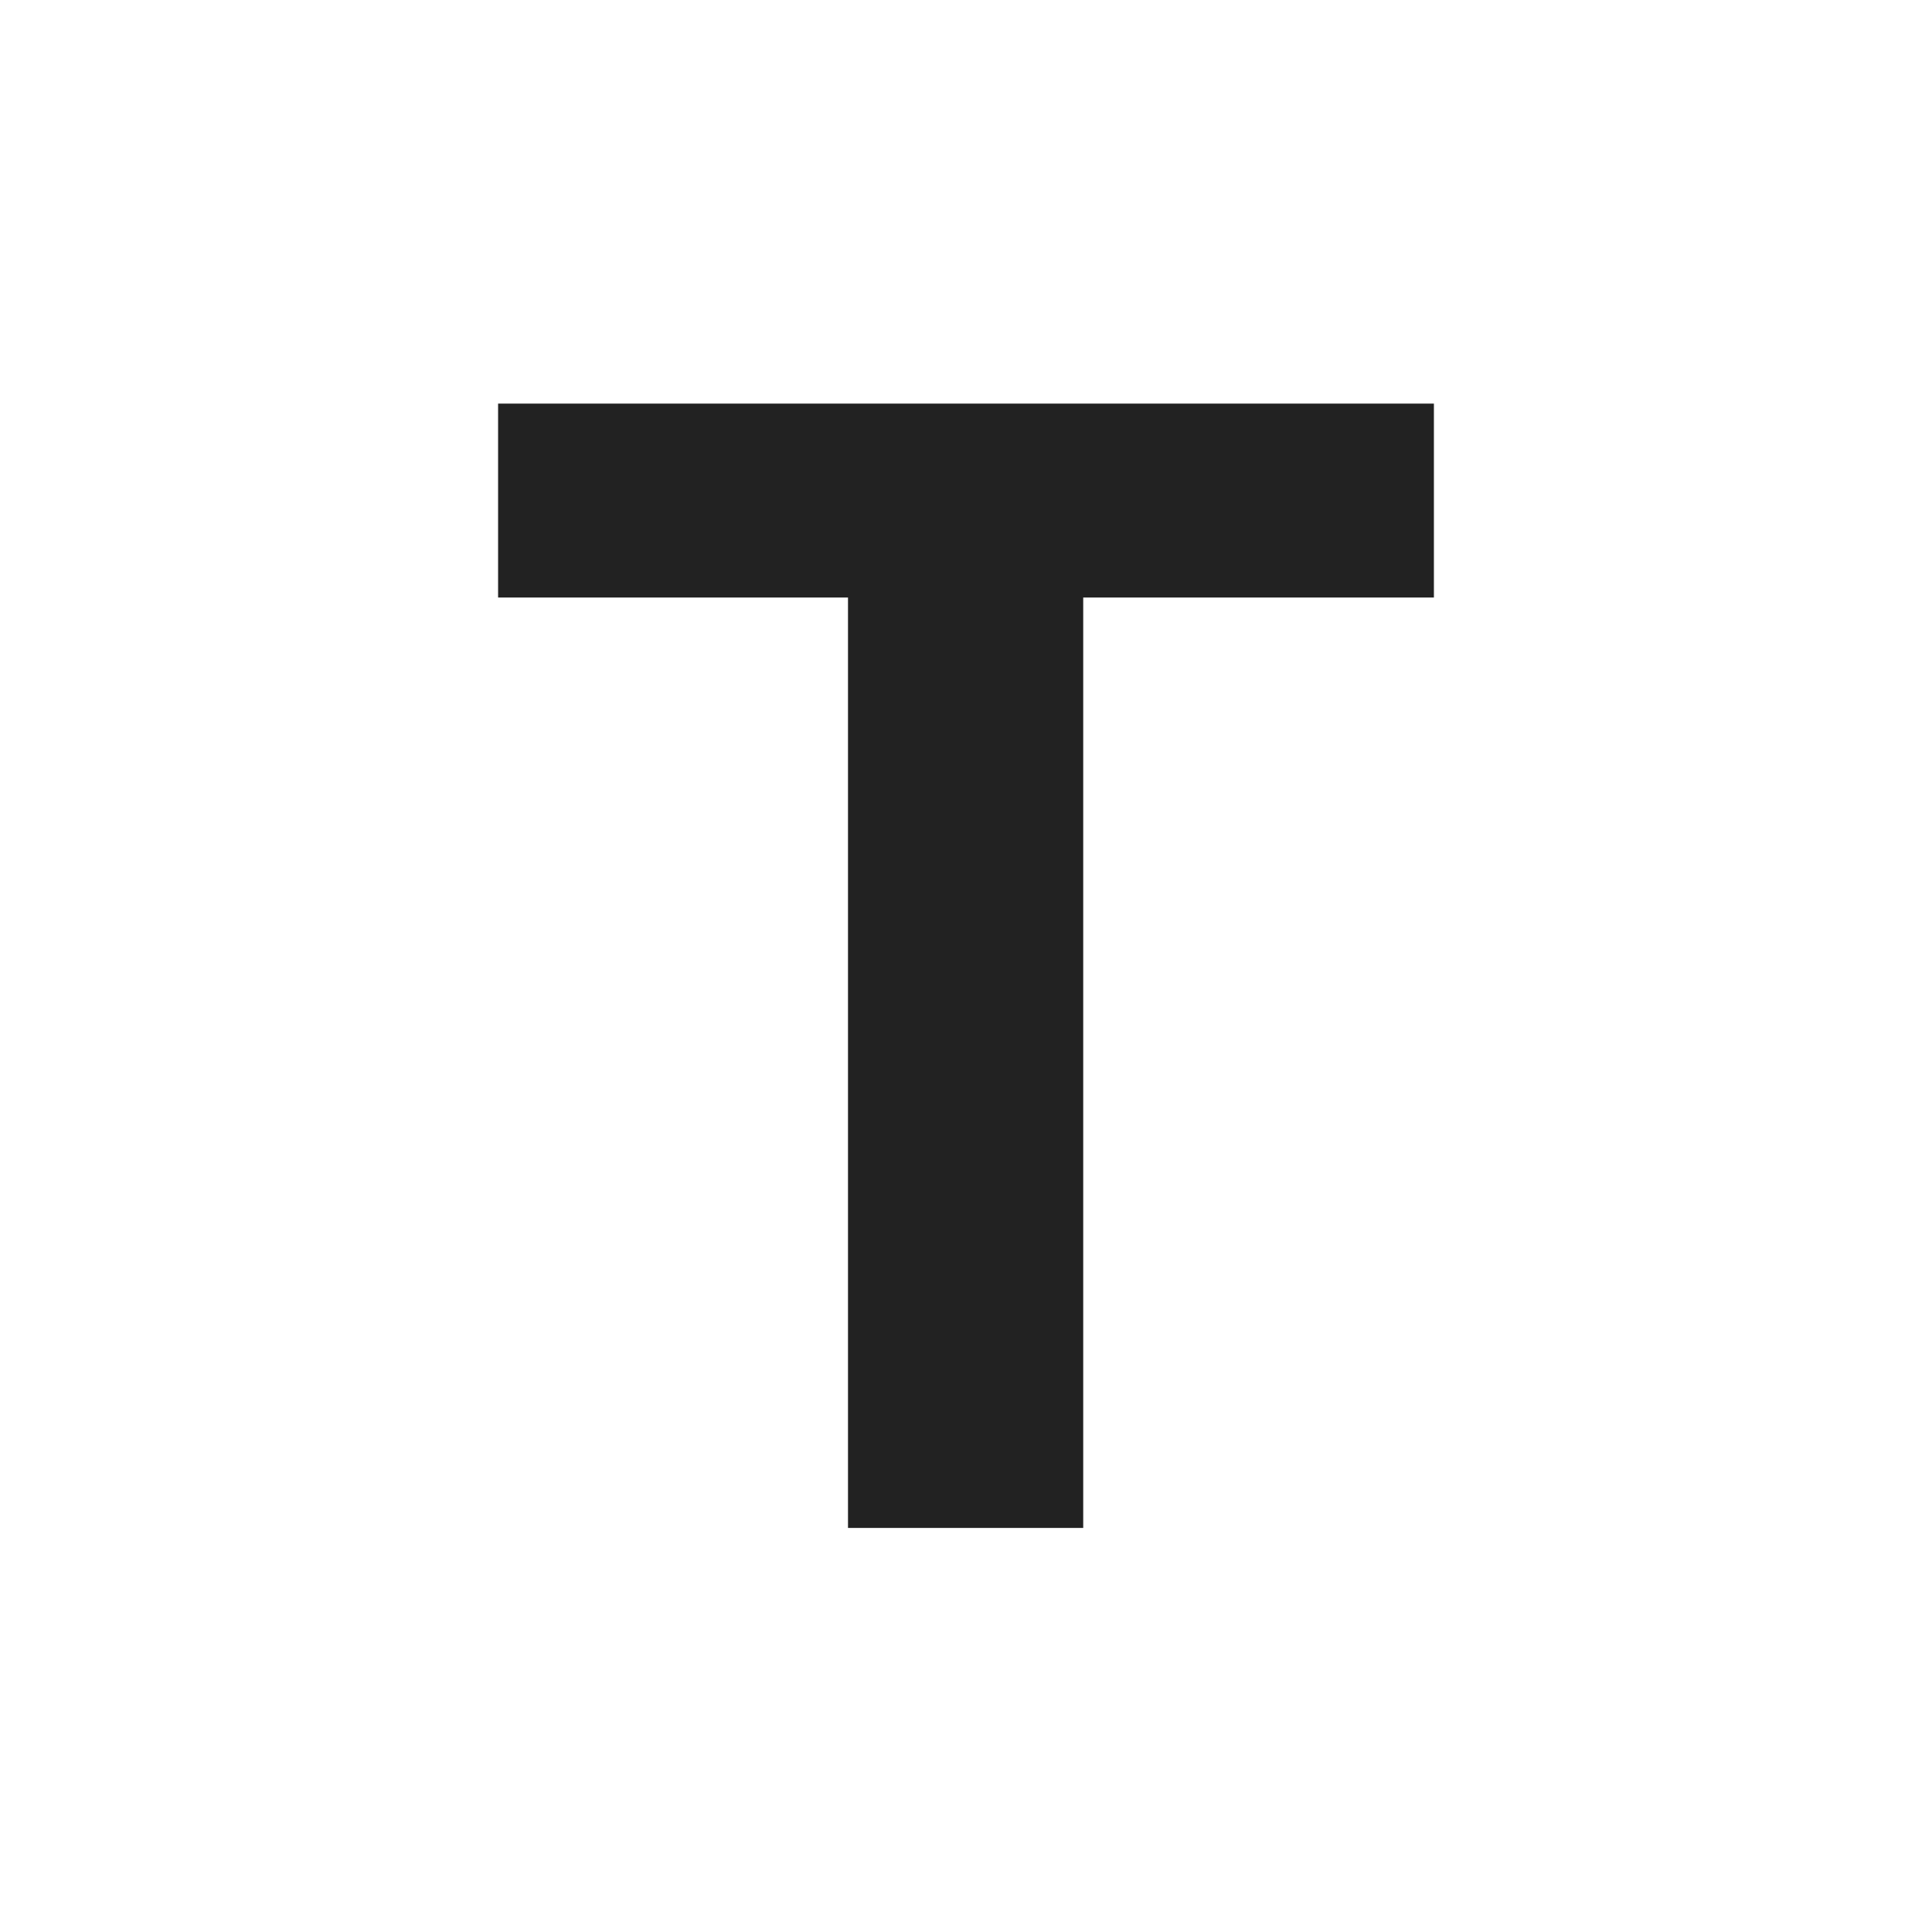 <?xml version="1.0" encoding="UTF-8" standalone="no"?><!DOCTYPE svg PUBLIC "-//W3C//DTD SVG 1.1//EN" "http://www.w3.org/Graphics/SVG/1.1/DTD/svg11.dtd"><svg width="100%" height="100%" viewBox="0 0 64 64" version="1.1" xmlns="http://www.w3.org/2000/svg" xmlns:xlink="http://www.w3.org/1999/xlink" xml:space="preserve" xmlns:serif="http://www.serif.com/" style="fill-rule:evenodd;clip-rule:evenodd;stroke-linejoin:round;stroke-miterlimit:1.414;"><rect id="Artboard2" x="-192" y="-64" width="585.275" height="564.741" style="fill:none;"/><path d="M28.091,50.615l7.792,0l0,-30.821l11.617,0l0,-6.424l-31,0l0,6.424l11.591,0l0,30.821Z" style="fill:#222;fill-rule:nonzero;"/></svg>
